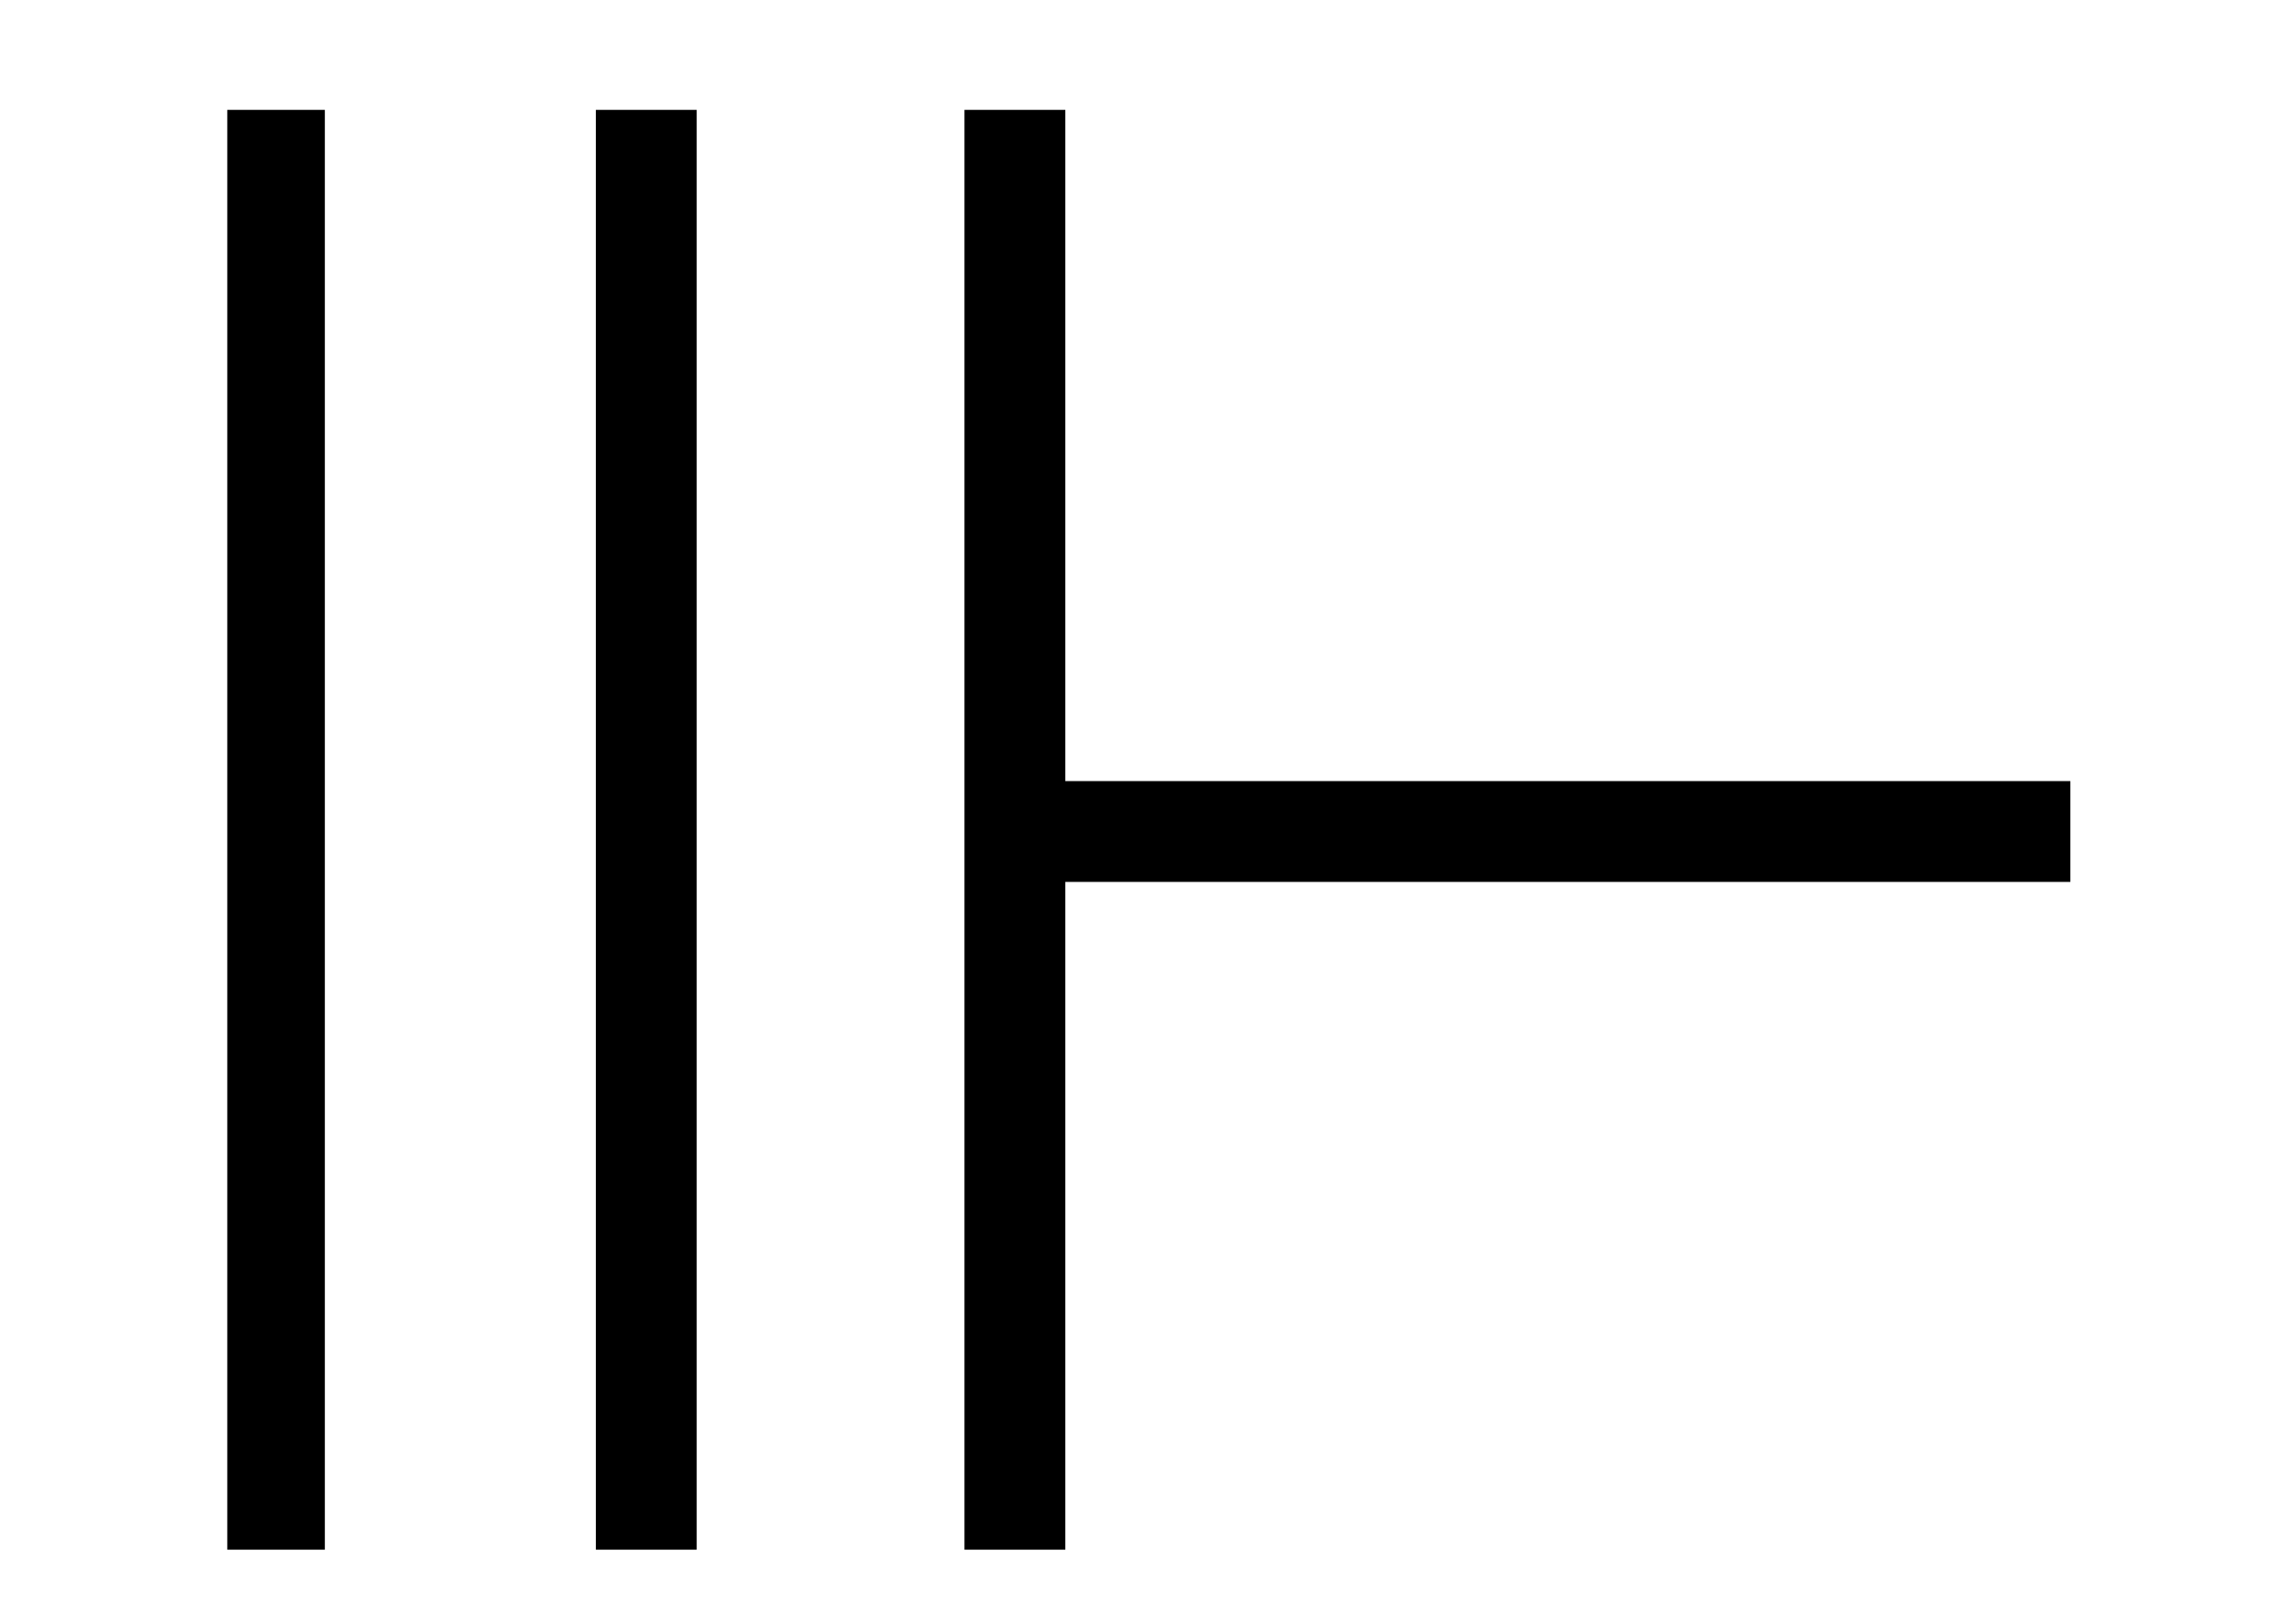 <?xml version='1.0' encoding='UTF-8'?>
<svg xmlns:xlink="http://www.w3.org/1999/xlink" viewBox="0 0 11.386 7.969" height="7.969" width="11.386" xmlns="http://www.w3.org/2000/svg">
 <defs>
  <g>
   <g id="glyph-0-0"/>
   <g id="glyph-0-1">
    <path d="M 9.984 -3.312 L 9.984 -3.812 L 5 -3.812 L 5 -7.141 L 4.5 -7.141 L 4.5 0 L 5 0 L 5 -3.312 Z M 3.172 0 L 3.172 -7.141 L 2.672 -7.141 L 2.672 0 Z M 1.328 0 L 1.328 -7.141 L 0.844 -7.141 L 0.844 0 Z M 1.328 0 "/>
   </g>
  </g>
  <clipPath id="clip-0">
   <path clip-rule="nonzero" d="M 1 0 L 11 0 L 11 7.969 L 1 7.969 Z M 1 0 "/>
  </clipPath>
 </defs>
 <g clip-path="url(#clip-0)">
  <g fill-opacity="1" fill="rgb(0%, 0%, 0%)">
   <use x="0.283" xlink:href="#glyph-0-1" y="7.686"/>
  </g>
 </g>
 <title>\Vvdash</title>
</svg>
